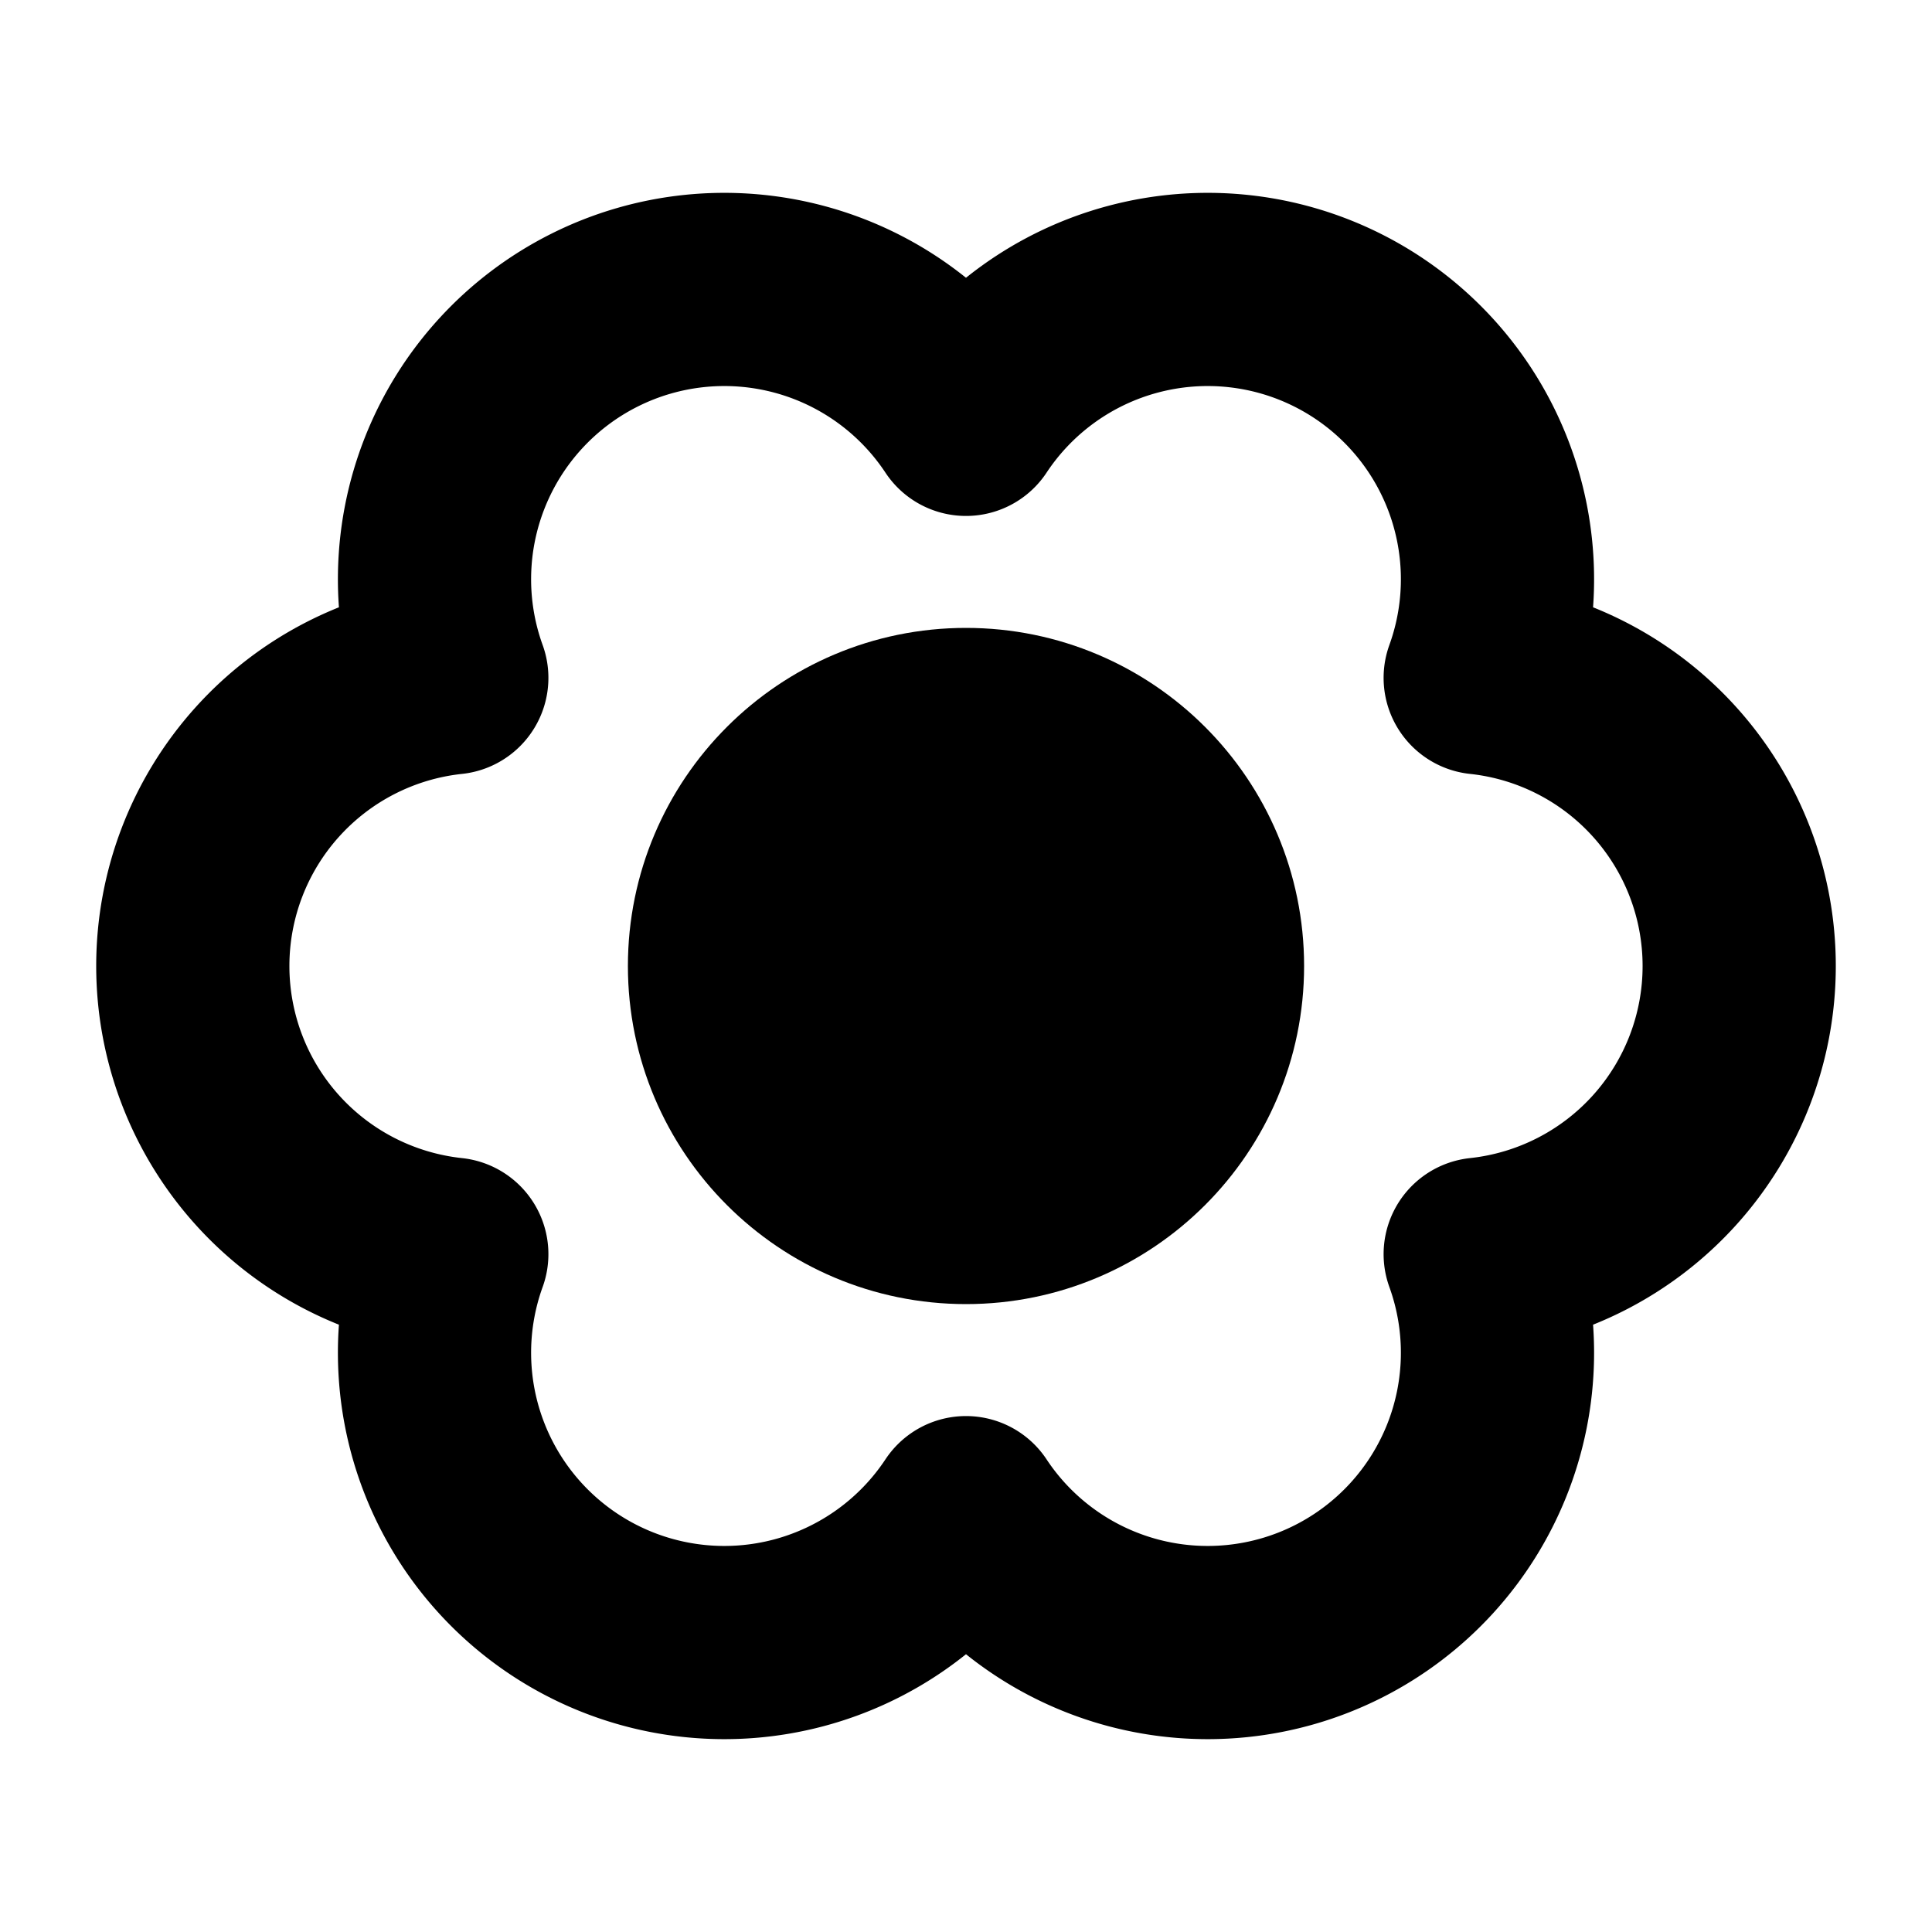 <svg xmlns="http://www.w3.org/2000/svg" style="" viewBox="0 0 20 20"><g fill="none" fill-rule="evenodd" stroke-linecap="round"><path stroke="currentColor" stroke-linejoin="round" stroke-width="2" d="M12.177 8.983A2.999 2.999 0 0 1 10 7.659a2.999 2.999 0 0 1-2.177 1.324 2.995 2.995 0 0 1 0 2.034c.909.097 1.696.6 2.177 1.324a2.999 2.999 0 0 1 2.177-1.324 2.995 2.995 0 0 1 0-2.034zm3.146-1.966a3 3 0 0 1 0 5.966A3 3 0 0 1 10 15.659a3 3 0 0 1-5.323-2.676 3 3 0 0 1 0-5.966A3 3 0 0 1 10 4.341a3 3 0 0 1 5.323 2.676z"/><circle cx="10" cy="10" r="2.5" fill="currentColor" stroke="currentColor" stroke-width="2" transform="rotate(-90 10 10)"/></g></svg>